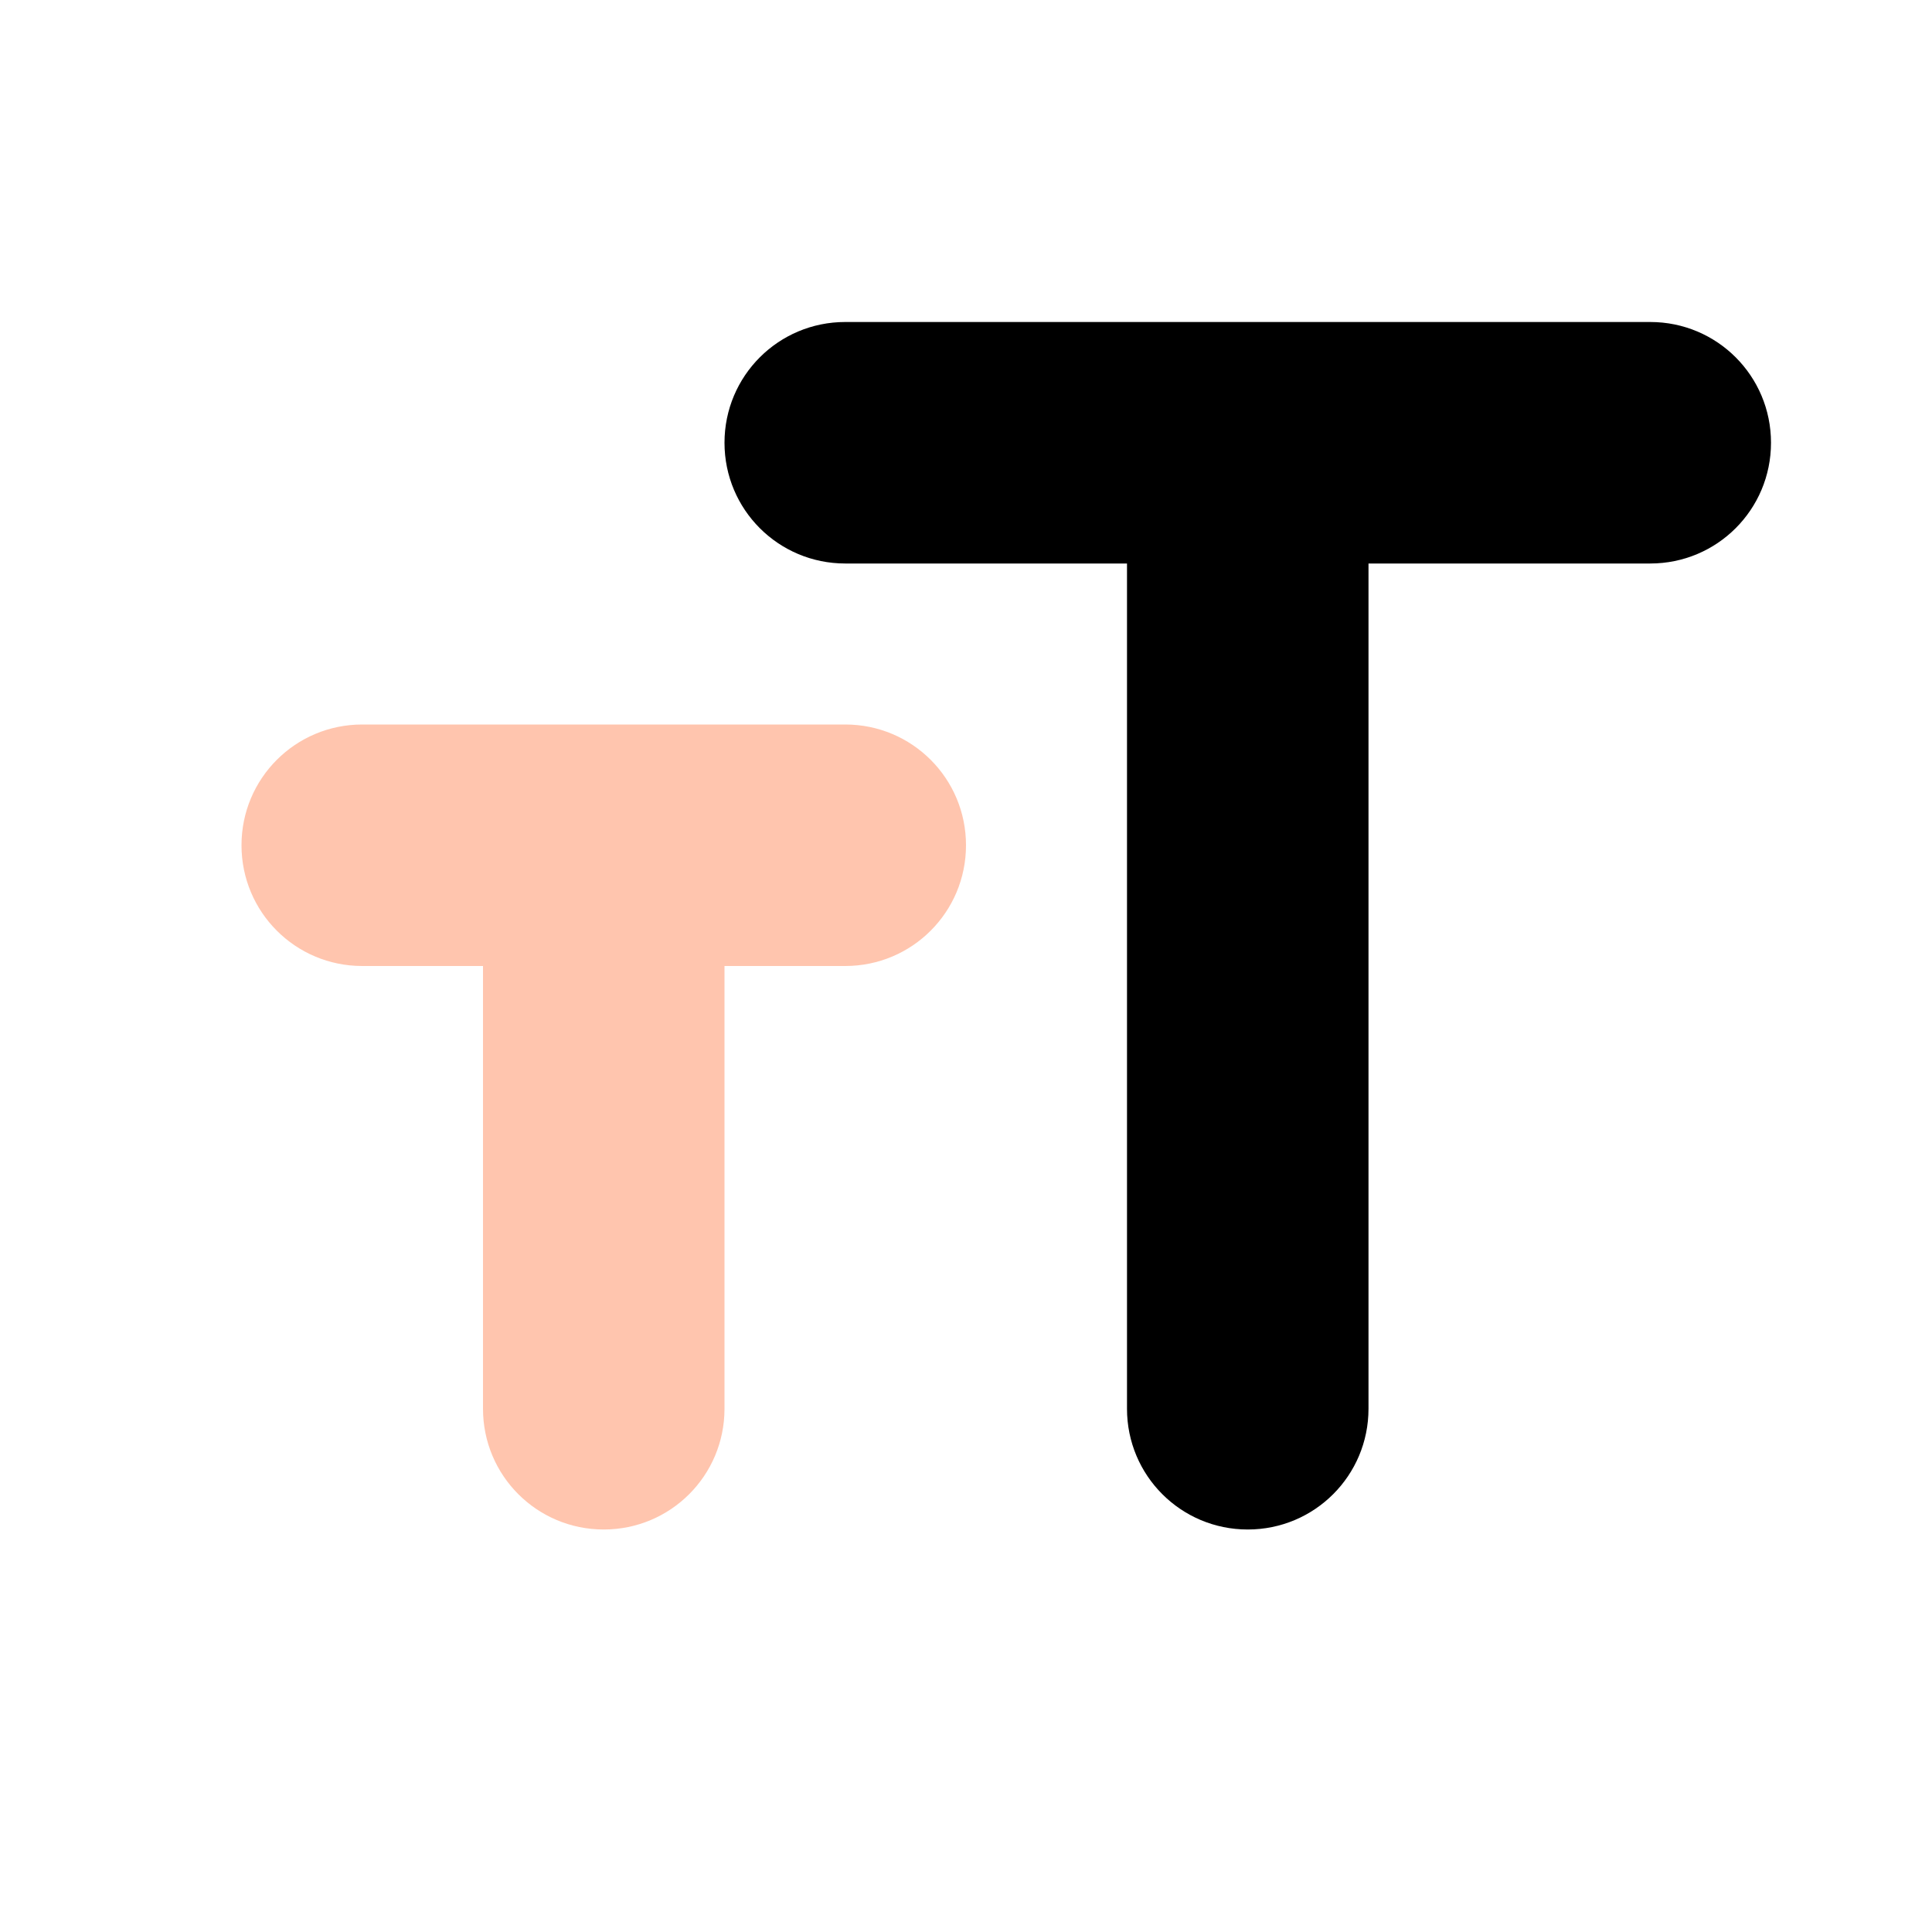 <svg xmlns="http://www.w3.org/2000/svg" width="24" height="24" viewBox="0 0 24 24">
  <g fill="none" transform="translate(3 4)">
    <path fill="#000000" d="M6,1.5 C6,2.33 6.67,3 7.5,3 L11,3 L11,13.5 C11,14.33 11.67,15 12.5,15 C13.33,15 14,14.33 14,13.5 L14,3 L17.5,3 C18.33,3 19,2.33 19,1.5 C19,0.67 18.33,0 17.5,0 L7.5,0 C6.67,0 6,0.67 6,1.5 Z"/>
    <path fill="#FF8D5F" fill-opacity=".5" d="M1.5,8 L3,8 L3,13.5 C3,14.33 3.67,15 4.5,15 C5.33,15 6,14.33 6,13.5 L6,8 L7.5,8 C8.33,8 9,7.33 9,6.5 C9,5.67 8.33,5 7.5,5 L1.5,5 C0.67,5 0,5.67 0,6.5 C0,7.33 0.67,8 1.5,8 Z"/>
  </g>
</svg>
